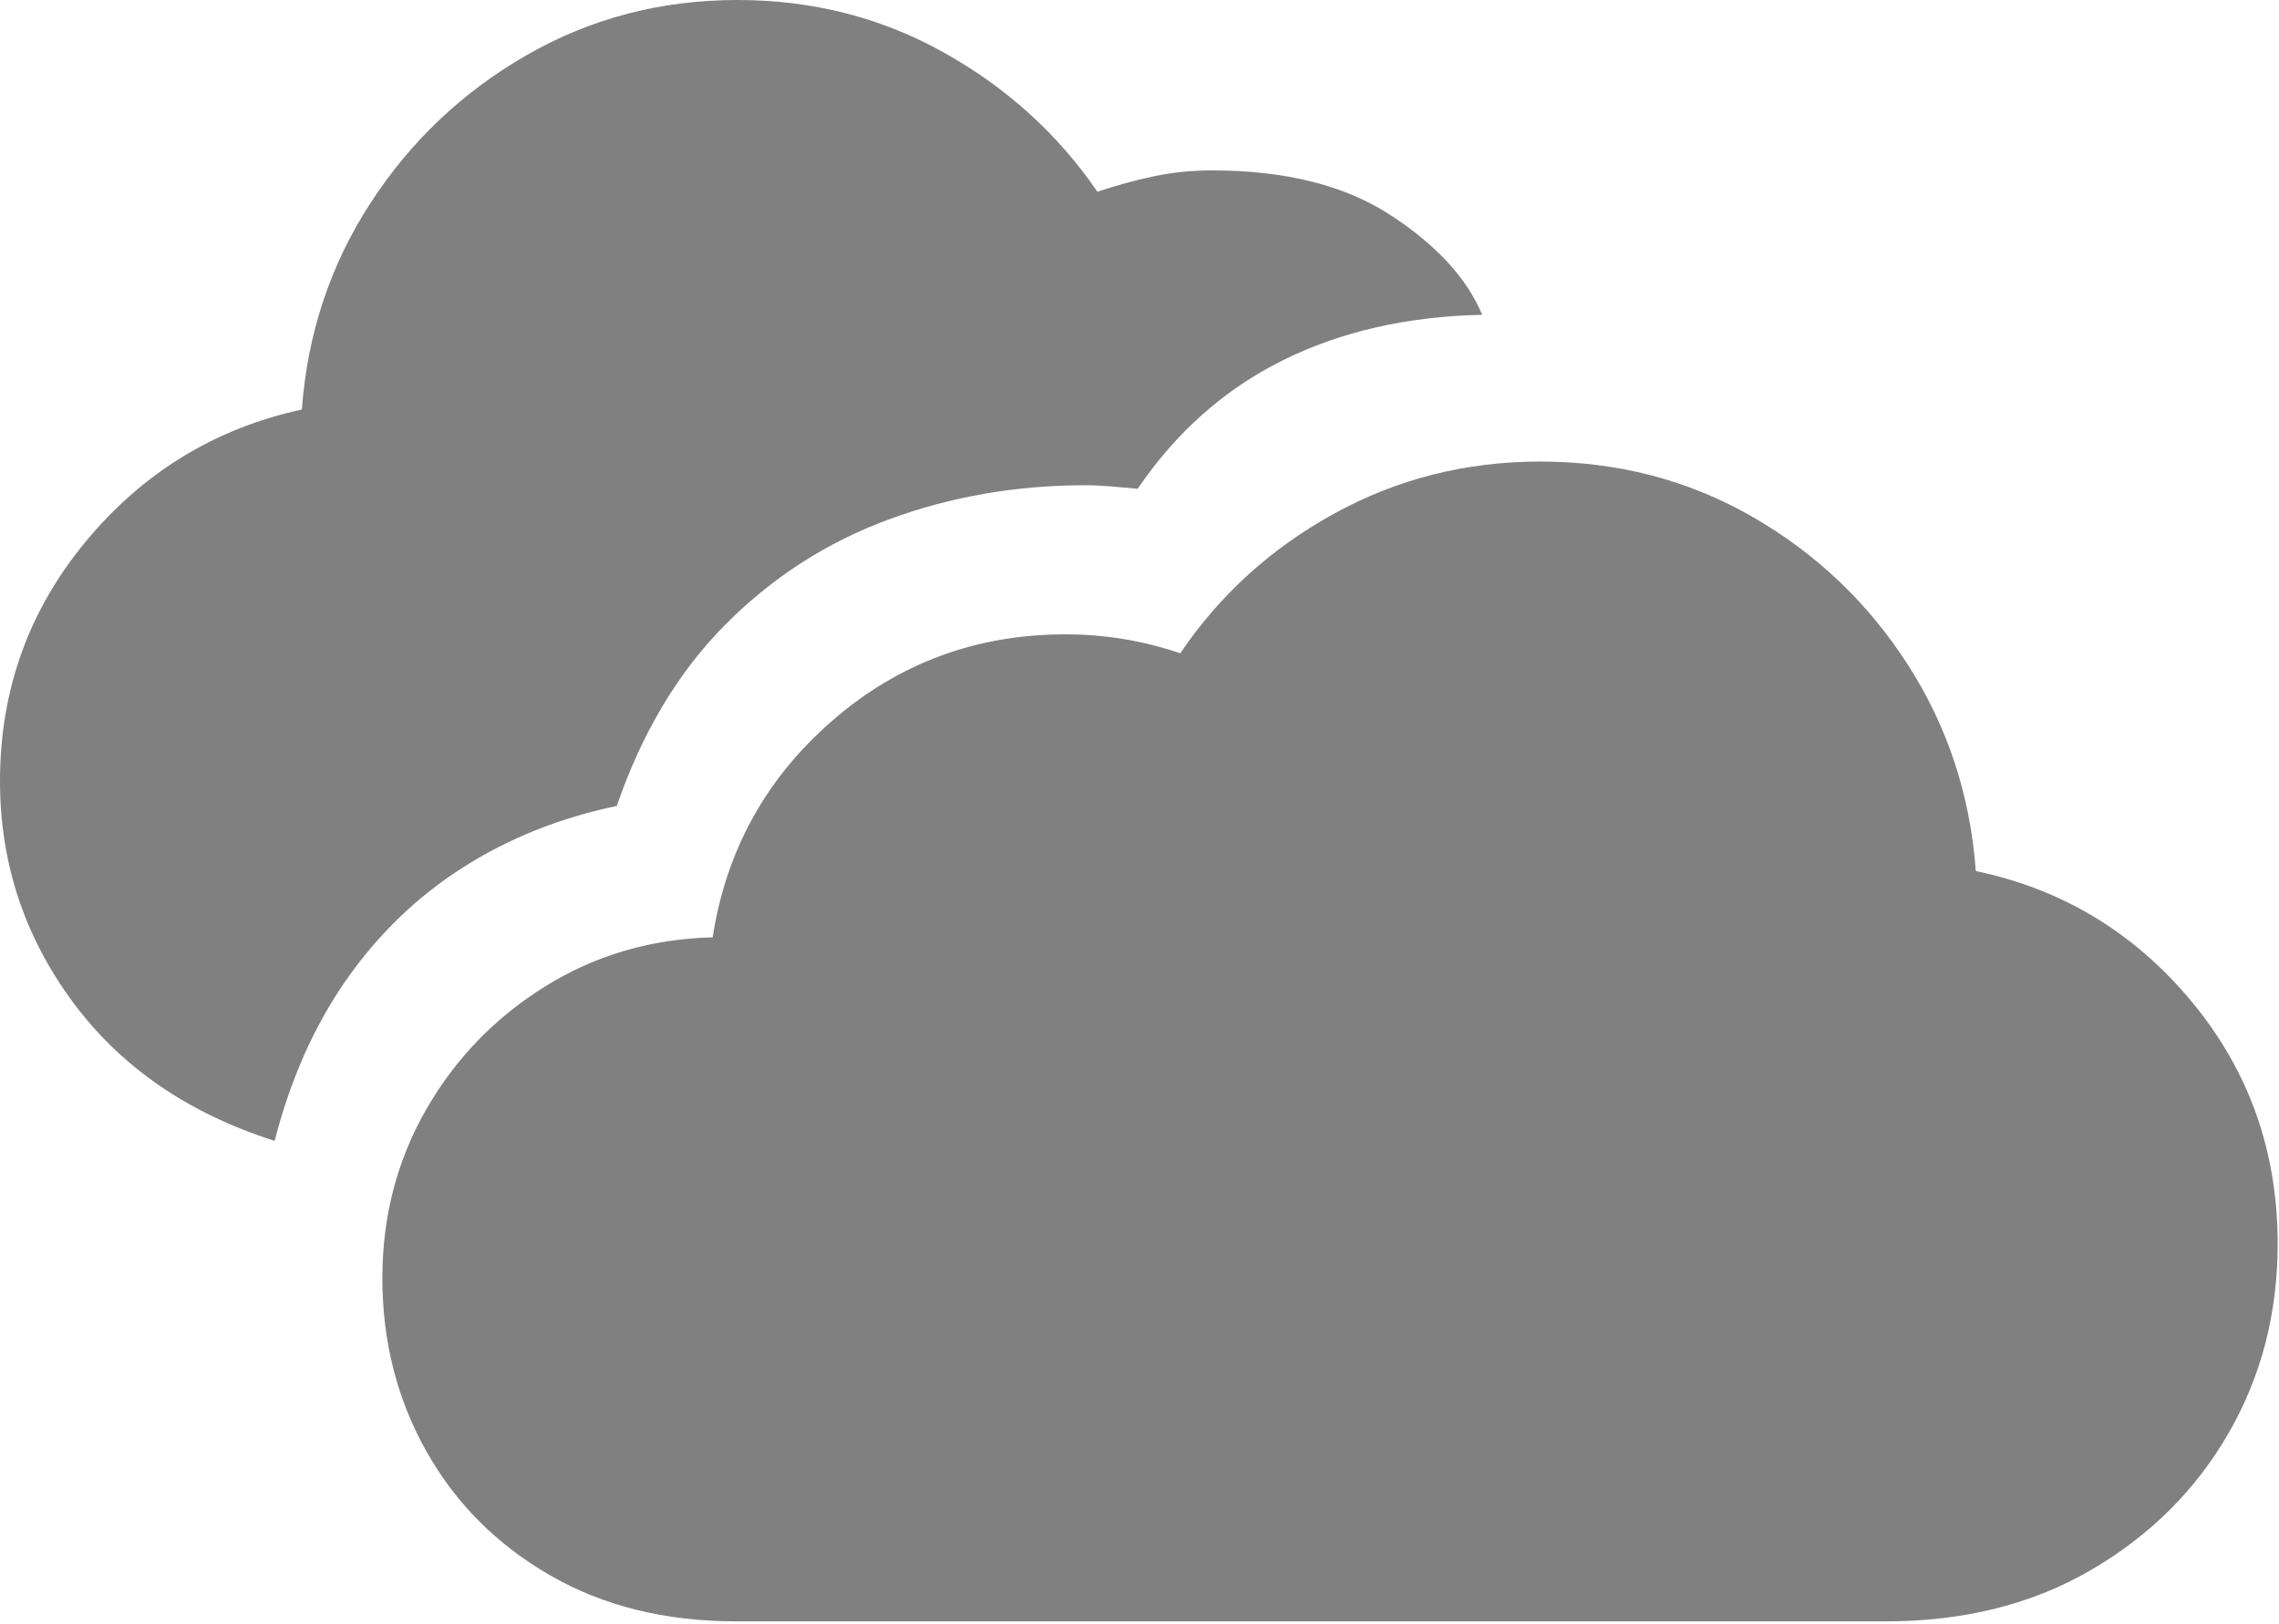 <svg width="94" height="67" viewBox="0 0 94 67" fill="none" xmlns="http://www.w3.org/2000/svg">
<path d="M30.371 66.894H77.783C81.006 66.894 83.83 66.186 86.255 64.77C88.68 63.355 90.568 61.475 91.919 59.131C93.27 56.787 93.945 54.183 93.945 51.318C93.945 47.51 92.765 44.181 90.405 41.333C88.045 38.485 85.075 36.686 81.494 35.938C81.266 32.812 80.33 29.972 78.686 27.417C77.043 24.862 74.902 22.827 72.266 21.314C69.629 19.8 66.716 19.043 63.525 19.043C60.465 19.043 57.633 19.759 55.029 21.191C52.425 22.624 50.309 24.544 48.682 26.953C47.152 26.432 45.573 26.172 43.945 26.172C40.267 26.172 37.06 27.36 34.326 29.736C31.592 32.113 29.948 35.091 29.395 38.672C26.855 38.737 24.552 39.412 22.485 40.698C20.418 41.984 18.783 43.677 17.578 45.776C16.374 47.876 15.771 50.195 15.771 52.734C15.771 55.339 16.374 57.715 17.578 59.863C18.783 62.012 20.483 63.721 22.681 64.99C24.878 66.26 27.441 66.894 30.371 66.894ZM11.328 47.07C11.979 44.531 12.964 42.318 14.282 40.43C15.601 38.542 17.204 36.995 19.092 35.791C20.98 34.587 23.096 33.74 25.439 33.252C26.481 30.225 27.97 27.734 29.907 25.781C31.844 23.828 34.09 22.38 36.645 21.436C39.201 20.491 41.911 20.02 44.775 20.02C45.101 20.02 45.451 20.036 45.825 20.068C46.2 20.101 46.566 20.134 46.924 20.166C48.519 17.822 50.513 16.056 52.905 14.868C55.298 13.68 58.04 13.053 61.133 12.988C60.514 11.491 59.261 10.124 57.373 8.887C55.485 7.65 53.027 7.031 50 7.031C49.154 7.031 48.348 7.113 47.583 7.275C46.818 7.438 46.045 7.65 45.264 7.91C43.636 5.534 41.528 3.621 38.94 2.173C36.352 0.724 33.512 0 30.42 0C27.262 0 24.365 0.757 21.729 2.271C19.092 3.784 16.943 5.819 15.283 8.374C13.623 10.929 12.679 13.77 12.451 16.895C8.87 17.676 5.9 19.491 3.54 22.339C1.18 25.187 0 28.483 0 32.227C0 35.58 0.993 38.607 2.979 41.309C4.964 44.01 7.747 45.931 11.328 47.07Z" fill="#808080"/>
</svg>
